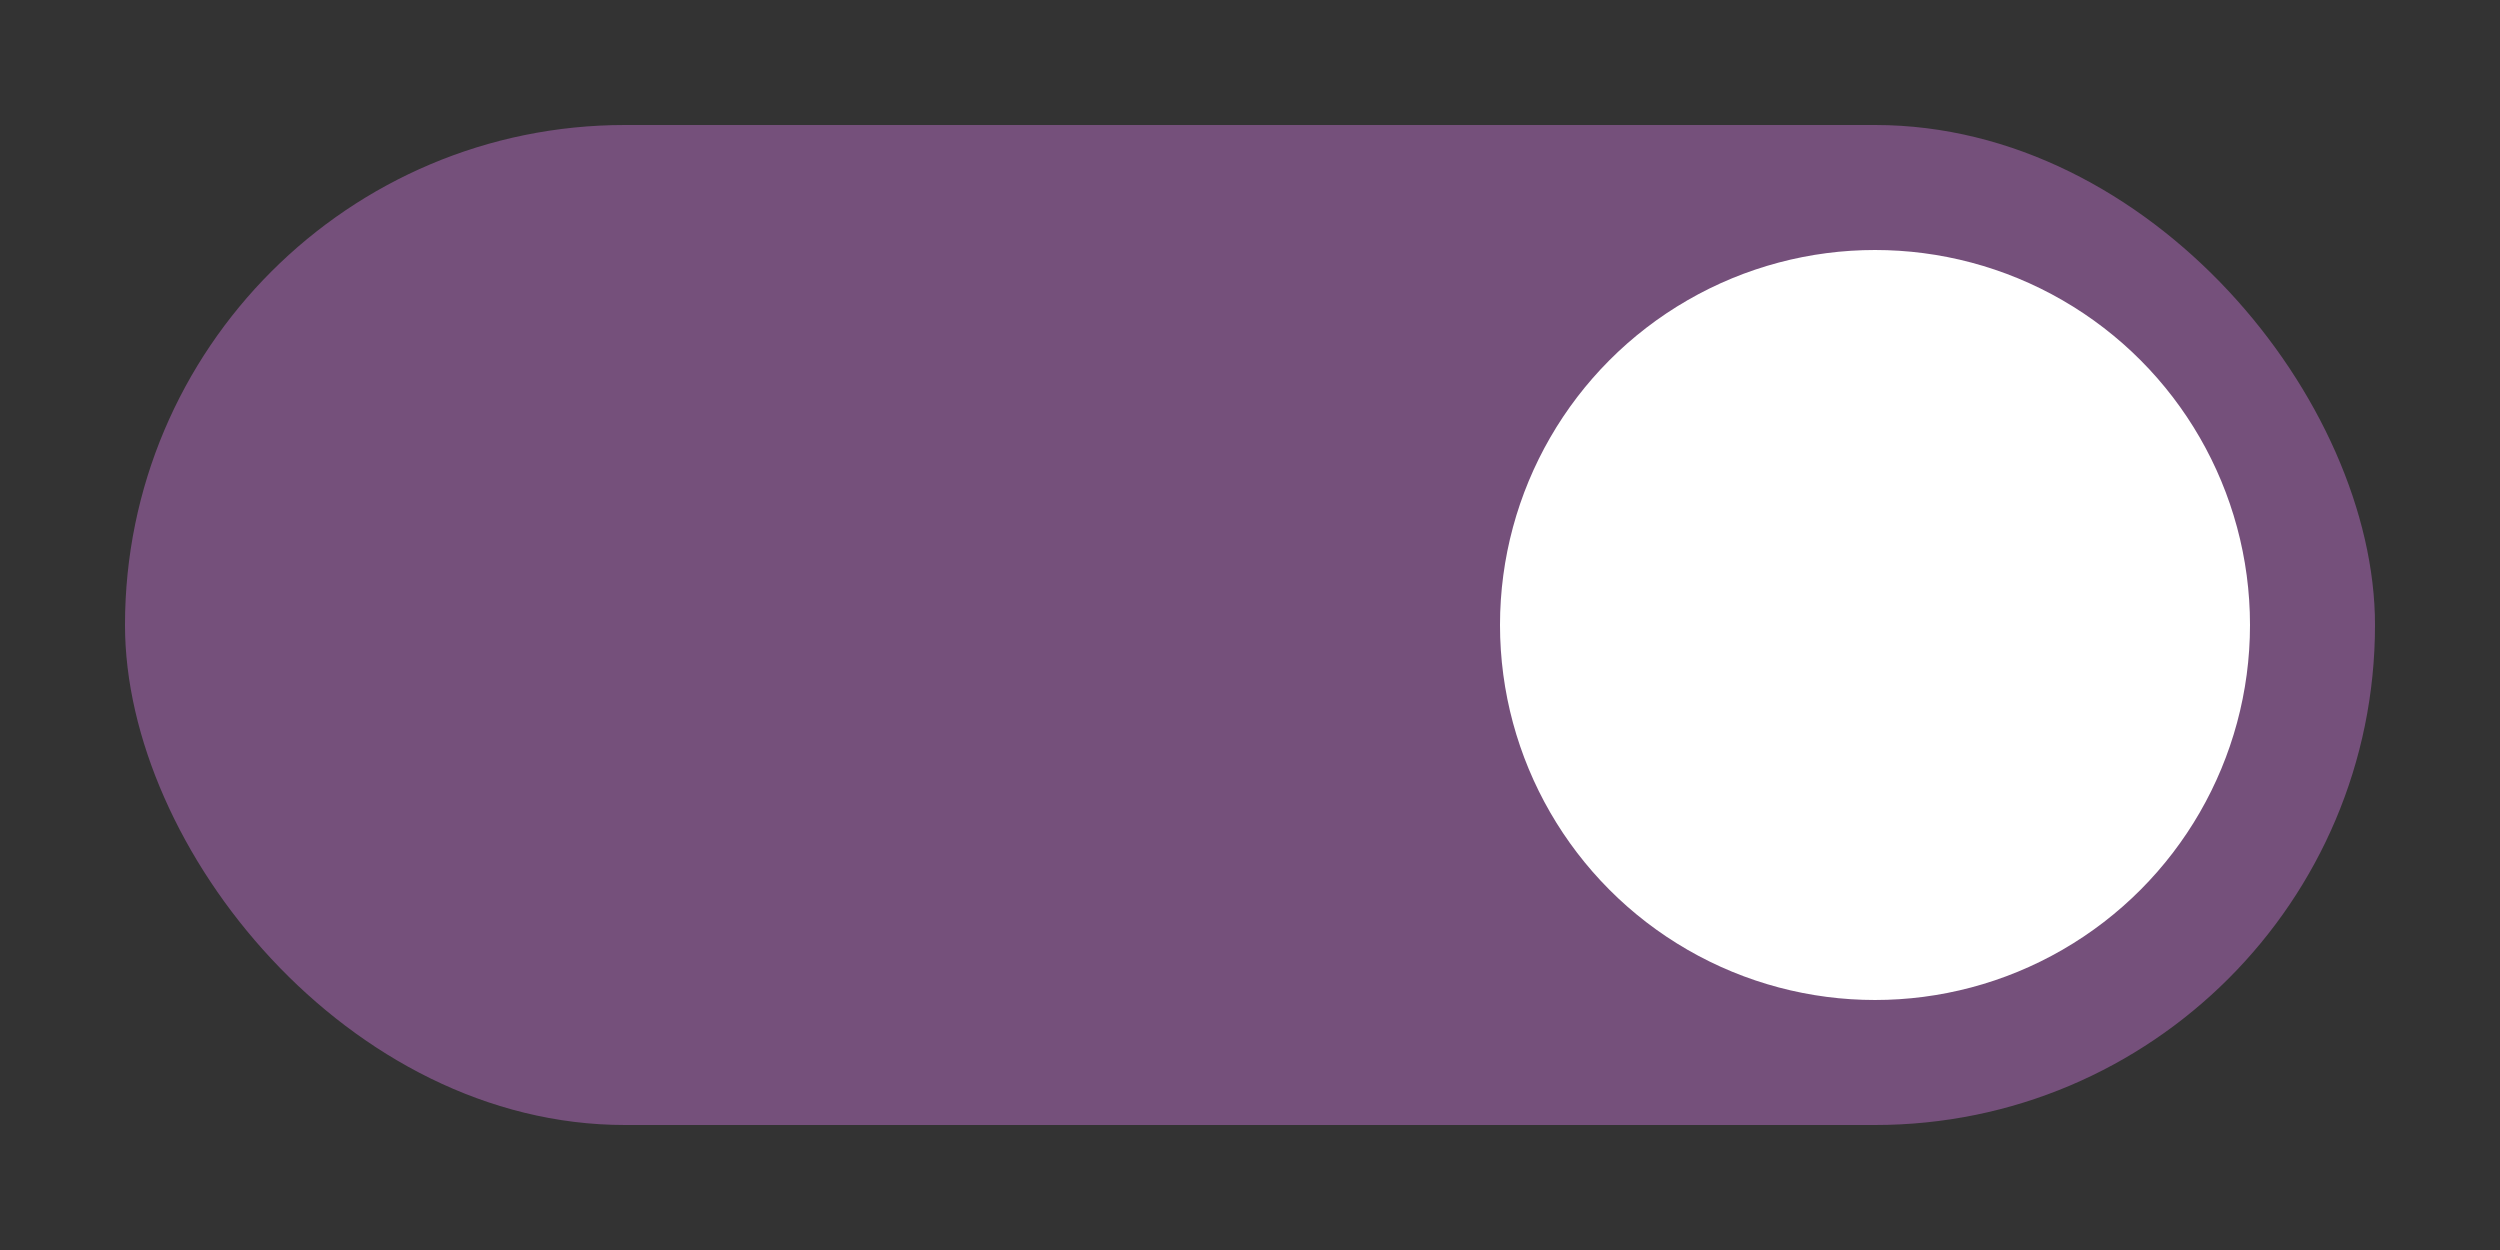 <?xml version="1.0" encoding="UTF-8" standalone="no"?>
<svg
   width="40"
   height="20"
   version="1.1"
   viewBox="0 0 40 20"
   id="svg8"
   sodipodi:docname="toggle-on-amethyst.svg"
   inkscape:version="1.2-dev (d0eeb2130a, 2021-06-03)"
   xmlns:inkscape="http://www.inkscape.org/namespaces/inkscape"
   xmlns:sodipodi="http://sodipodi.sourceforge.net/DTD/sodipodi-0.dtd"
   xmlns="http://www.w3.org/2000/svg"
   xmlns:svg="http://www.w3.org/2000/svg">
  <rect x="0" y="0" width="40" height="20" fill="#333333" stroke="none"/>
  <defs
     id="defs12" />
  <sodipodi:namedview
     id="namedview10"
     pagecolor="#ffffff"
     bordercolor="#666666"
     borderopacity="1.0"
     inkscape:pageshadow="2"
     inkscape:pageopacity="0.0"
     inkscape:pagecheckerboard="0"
     showgrid="false"
     inkscape:zoom="36.7"
     inkscape:cx="19.822888"
     inkscape:cy="10.013624"
     inkscape:window-width="1920"
     inkscape:window-height="997"
     inkscape:window-x="0"
     inkscape:window-y="26"
     inkscape:window-maximized="1"
     inkscape:current-layer="svg8" />
  <g
     transform="translate(0 -1032.4)"
     id="g6">
    <rect
       x="2"
       y="1034.4"
       width="36"
       height="16"
       rx="8"
       ry="8"
       fill="#73d216"
       id="rect2"
       style="fill:#75507b;fill-opacity:1" />
    <circle
       cx="30"
       cy="1042.4"
       r="6"
       fill="#ffffff"
       id="circle4" />
  </g>
</svg>

